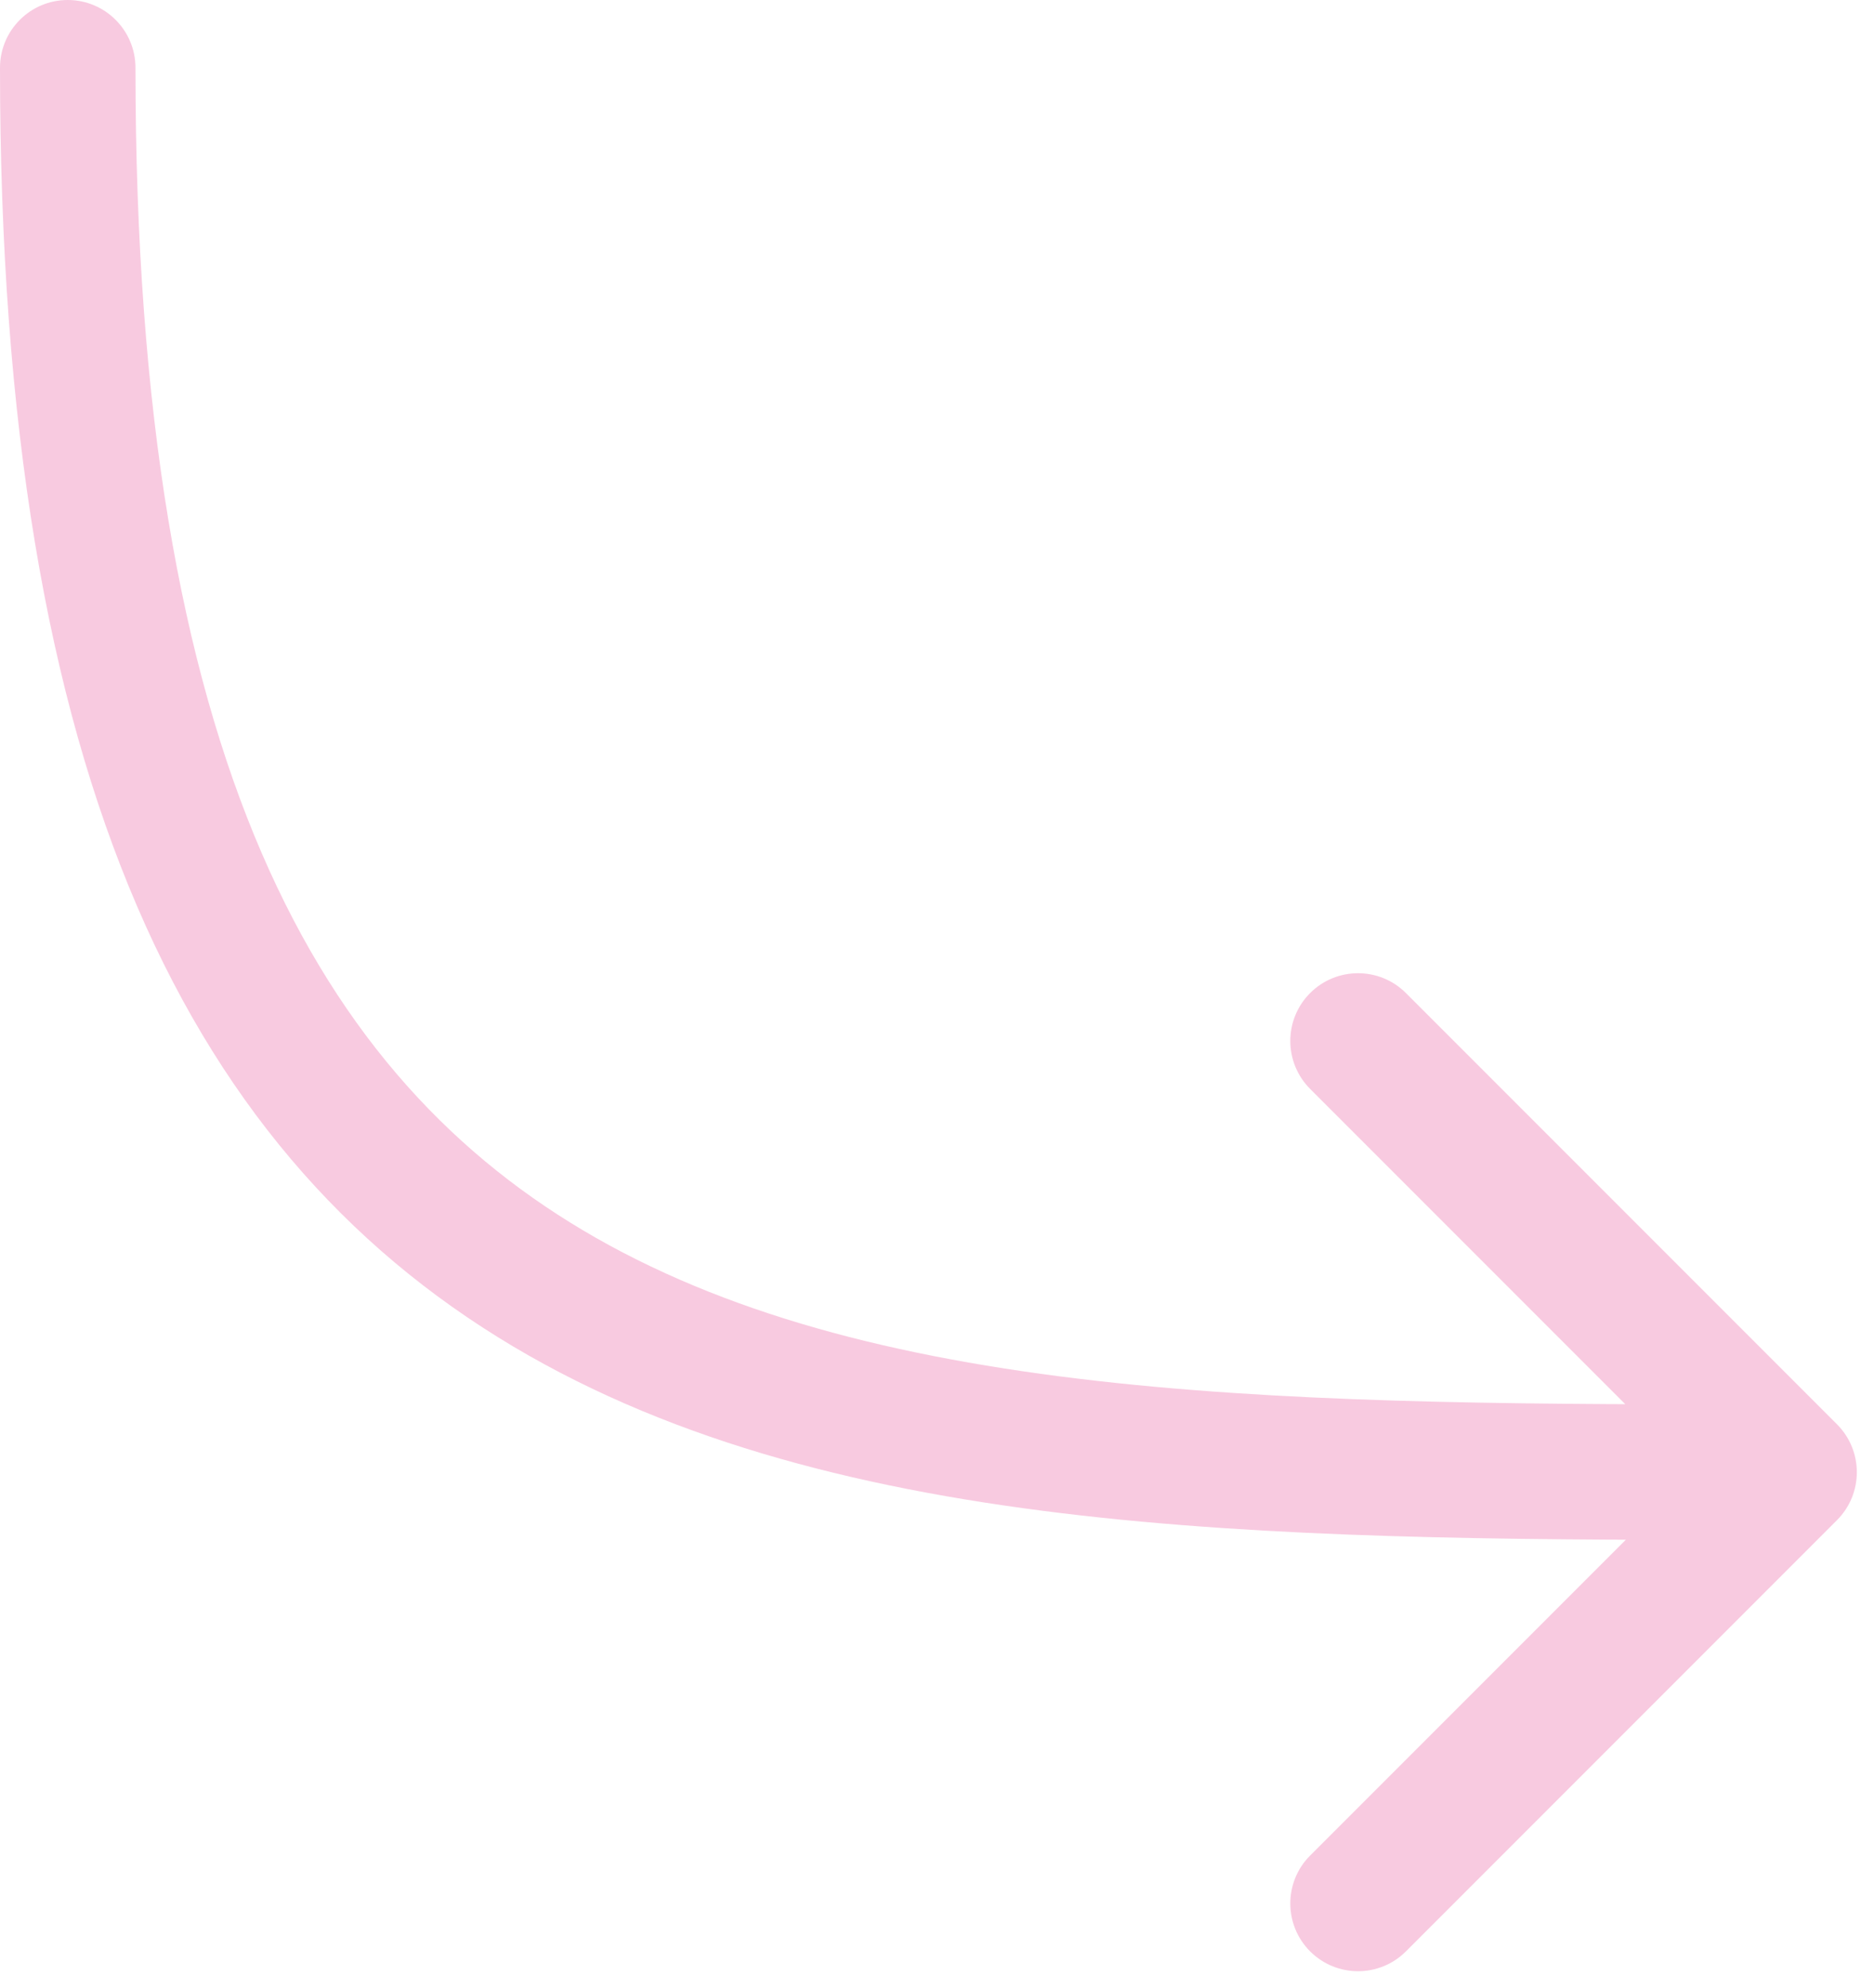 <svg width="83" height="88" viewBox="0 0 83 88" fill="none" xmlns="http://www.w3.org/2000/svg">
<path d="M81.361 67.3C82.532 66.128 82.532 64.229 81.361 63.057L62.269 43.965C61.097 42.794 59.198 42.794 58.026 43.965C56.855 45.137 56.855 47.036 58.026 48.208L74.997 65.179L58.026 82.149C56.855 83.321 56.855 85.22 58.026 86.392C59.198 87.563 61.097 87.563 62.269 86.392L81.361 67.3ZM6 3C6 1.343 4.657 6.6398e-07 3 0C1.343 -6.63981e-07 6.6398e-07 1.343 0 3L6 3ZM79.239 62.179C68.389 62.179 58.388 62.175 49.401 61.224C40.423 60.273 32.707 58.396 26.389 54.799C14.102 47.805 6 33.62 6 3L0 3C-1.23635e-05 34.559 8.398 51.463 23.421 60.014C30.757 64.189 39.399 66.198 48.769 67.19C58.132 68.182 68.47 68.179 79.239 68.179L79.239 62.179Z" fill="#F8CAE0"/>
</svg>
